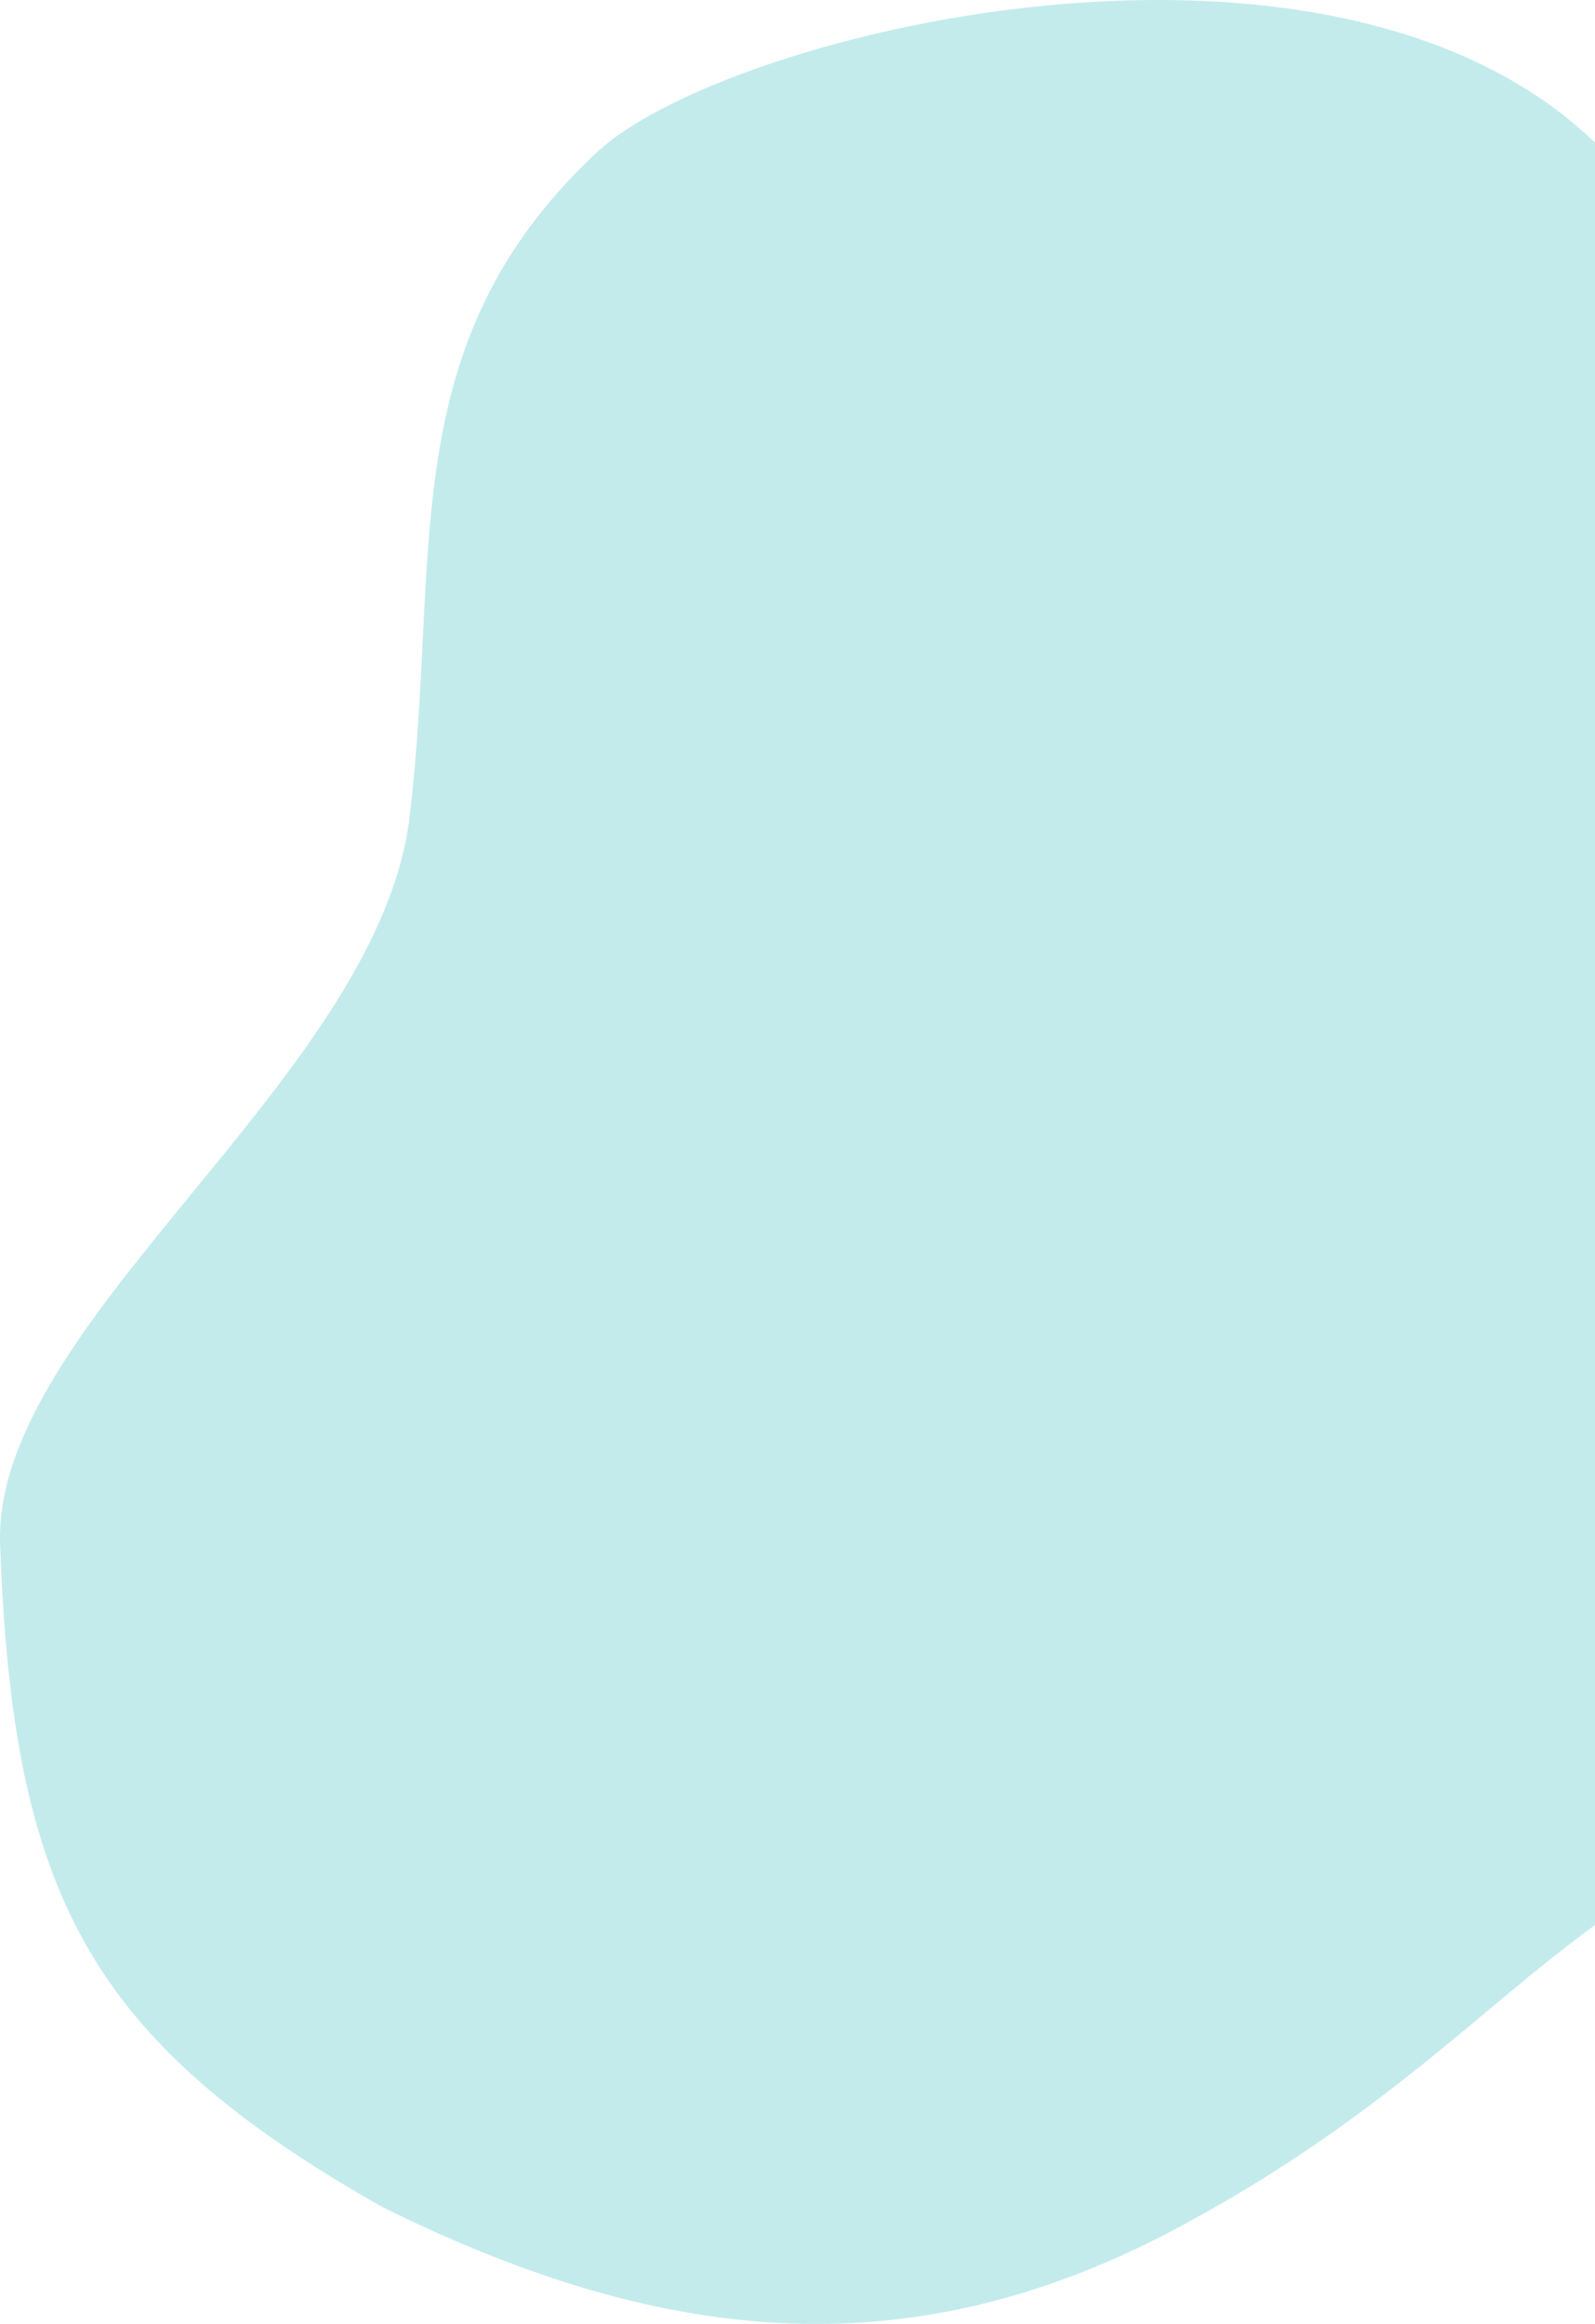 <svg width="401" height="584" viewBox="0 0 401 584" fill="none" xmlns="http://www.w3.org/2000/svg">
<g clip-path="url(#clip0_42_154)">
<path opacity="0.4" d="M296.35 559.703C230.955 594.734 169.183 590.901 96.008 554.547C22.239 512.749 3.173 475.903 0.03 388.068C-1.964 332.337 94.982 271.095 102.957 205.412C110.932 139.729 98.286 86.519 150.123 38.218C184.615 6.079 356.682 -34.7 414.571 52.045C482.781 154.257 519.451 133.999 588.146 164.393C694.334 211.375 752.102 346.459 673.667 426.588C620.1 481.311 528.802 445.369 461.679 457.369C394.556 469.37 378.093 515.914 296.35 559.703Z" fill="#69CECF"/>
</g>
<defs>
<clipPath id="clip0_42_154">
<rect width="710" height="584" fill="white"/>
</clipPath>
</defs>
</svg>
